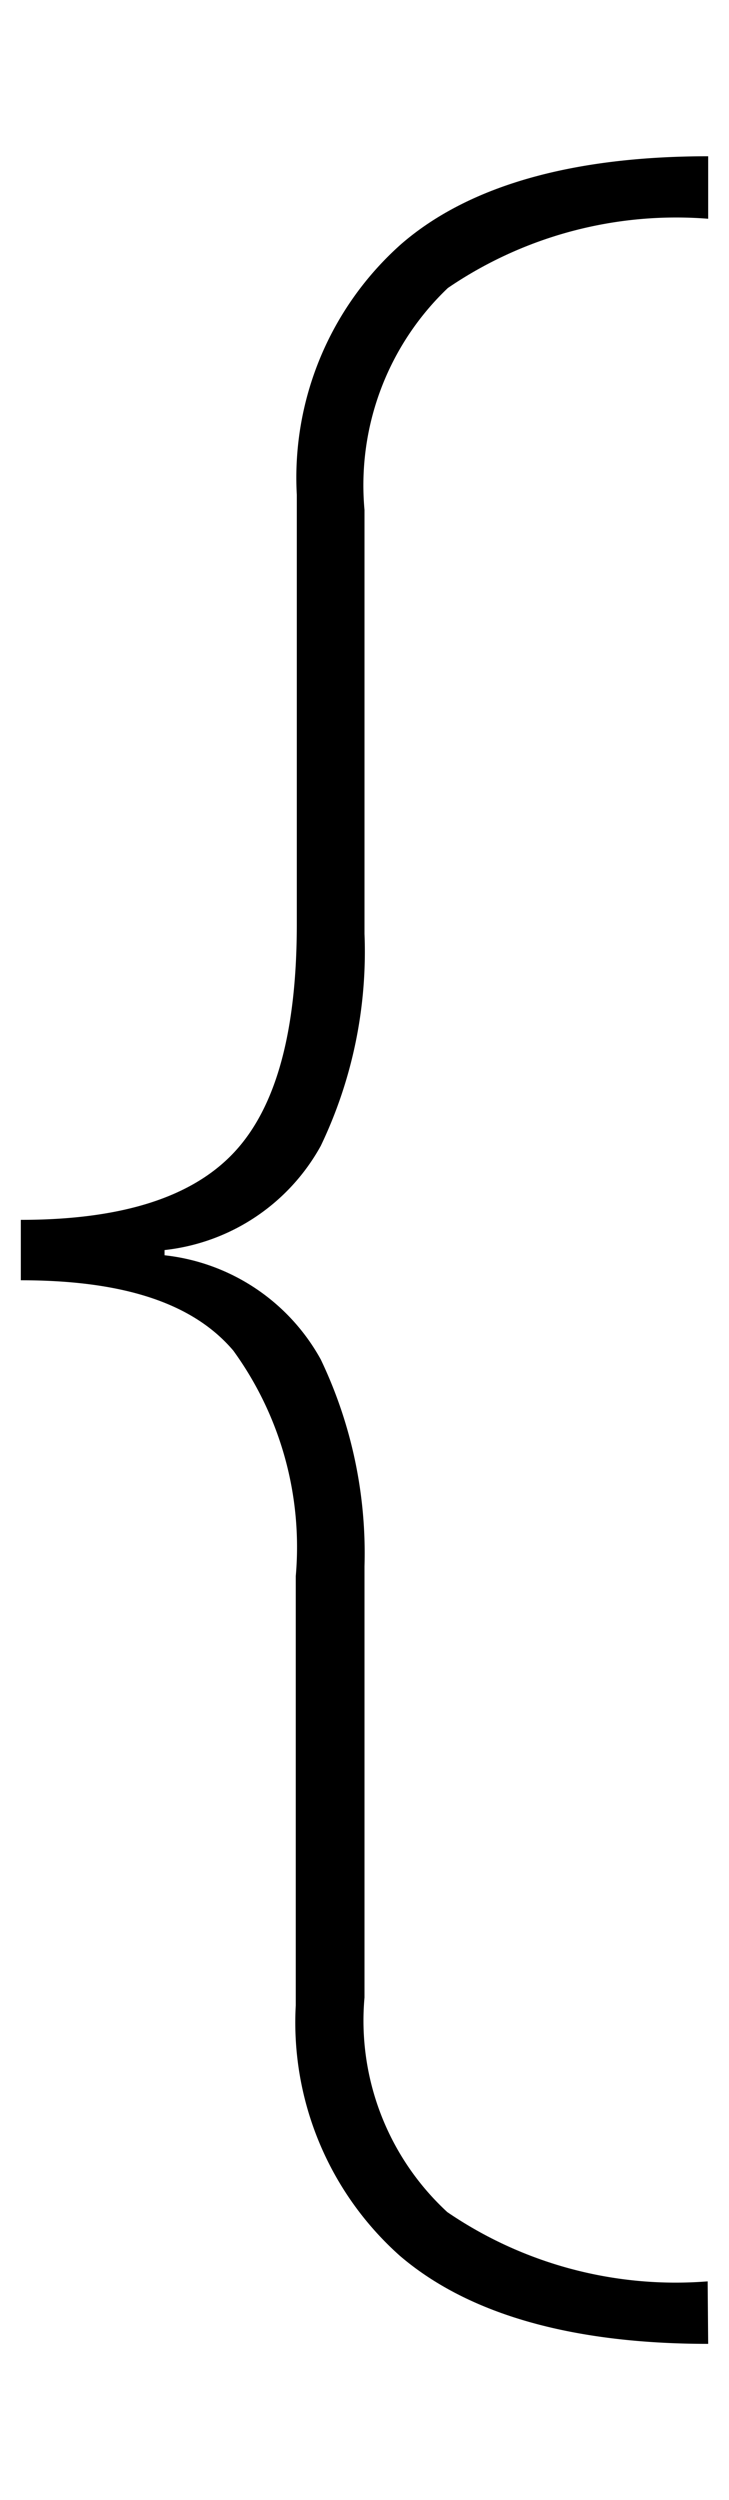 <svg id="paranthesesSvg" data-name="parantheses" xmlns="http://www.w3.org/2000/svg" viewBox="0 0 14 48"><path fill="currentColor" d="M13.6,45C11,45,9,44.44,7.68,43.31a6,6,0,0,1-2-4.81V30.26a6.42,6.42,0,0,0-1.2-4.33C3.69,25,2.33,24.58.4,24.58V23.42c1.93,0,3.29-.43,4.1-1.3s1.2-2.33,1.2-4.38V9.5a6,6,0,0,1,2-4.81C9,3.56,11,3,13.6,3V4.2a7.78,7.78,0,0,0-5,1.33A5.23,5.23,0,0,0,7,9.79v8.14A8.63,8.63,0,0,1,6.16,22a3.91,3.91,0,0,1-3,2v.1a3.91,3.91,0,0,1,3,2A8.63,8.63,0,0,1,7,30.07v8.28a5,5,0,0,0,1.59,4.12,7.78,7.78,0,0,0,5,1.33Z"/></svg>